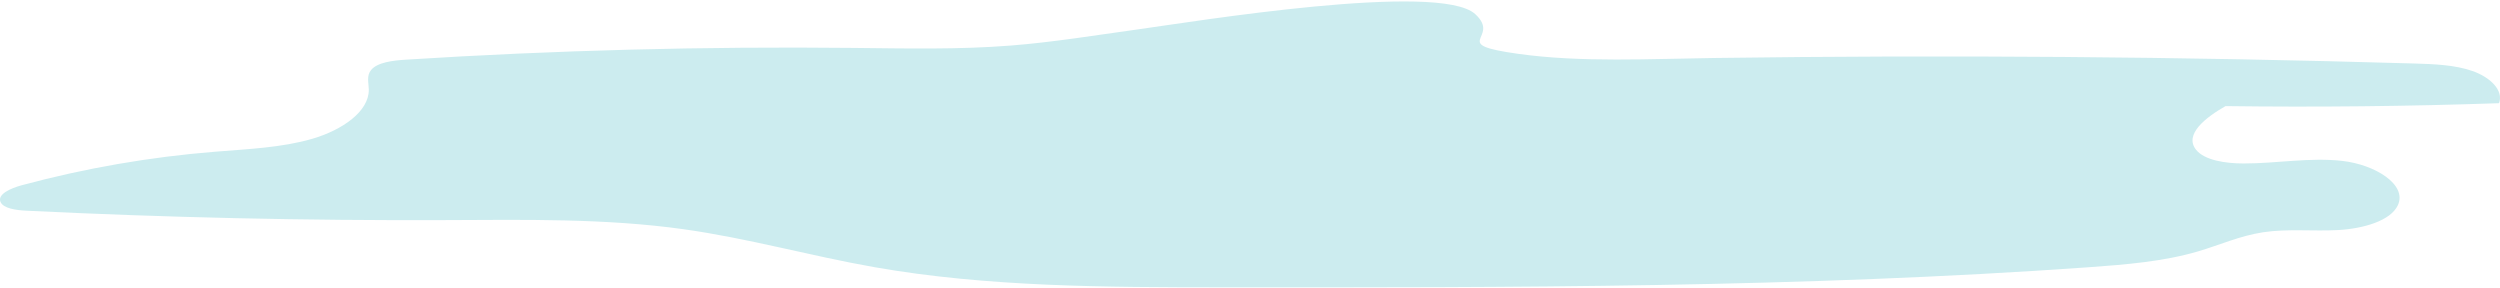 ﻿<?xml version="1.0" encoding="utf-8"?>
<svg version="1.1" xmlns:xlink="http://www.w3.org/1999/xlink" width="200px" height="23px" xmlns="http://www.w3.org/2000/svg">
  <g transform="matrix(1 0 0 1 -125 -4229 )">
    <path d="M 121.489 4.312  C 126.503 5.009  132.034 4.708  137.119 4.639  C 155.784 4.383  174.448 4.529  193.111 5.079  C 194.716 5.126  196.382 5.187  197.8 5.682  C 199.218 6.176  200.309 7.237  199.921 8.256  C 192.635 8.506  185.342 8.584  178.042 8.488  C 176.452 9.394  174.707 10.758  175.684 11.979  C 176.36 12.824  178.029 13.076  179.488 13.078  C 182.132 13.081  184.786 12.577  187.39 12.873  C 189.994 13.169  192.593 14.762  191.83 16.415  C 191.251 17.671  189.053 18.293  187.053 18.404  C 185.052 18.515  183.004 18.284  181.049 18.581  C 179.191 18.864  177.582 19.598  175.843 20.111  C 173.1 20.919  170.059 21.169  167.068 21.382  C 144.097 23.013  120.936 23  97.83 22.986  C 88.475 22.98  78.994 22.963  69.961 21.375  C 64.812 20.47  59.878 19.064  54.664 18.335  C 48.436 17.464  41.999 17.582  35.63 17.608  C 24.449 17.654  13.277 17.403  2.115 16.856  C 1.284 16.816  0.265 16.678  0.04 16.153  C -0.221 15.542  0.84 15.064  1.738 14.82  C 6.823 13.451  11.994 12.555  17.202 12.138  C 19.839 11.922  22.557 11.813  24.982 11.103  C 27.408 10.393  29.527 8.904  29.504 7.167  C 29.497 6.638  29.305 6.071  29.685 5.603  C 30.19 4.982  31.432 4.839  32.504 4.771  C 44.384 4.02  56.328 3.707  68.262 3.833  C 72.46 3.877  76.675 3.975  80.843 3.646  C 84.258 3.377  87.603 2.824  90.969 2.36  C 95.487 1.736  115.148 -1.493  118.016 1.127  C 120.163 3.089  115.731 3.512  121.489 4.312  Z " fill-rule="nonzero" fill="#ccecef" stroke="none" transform="matrix(1 0 0 1 125 4229 )" />
  </g>
</svg>